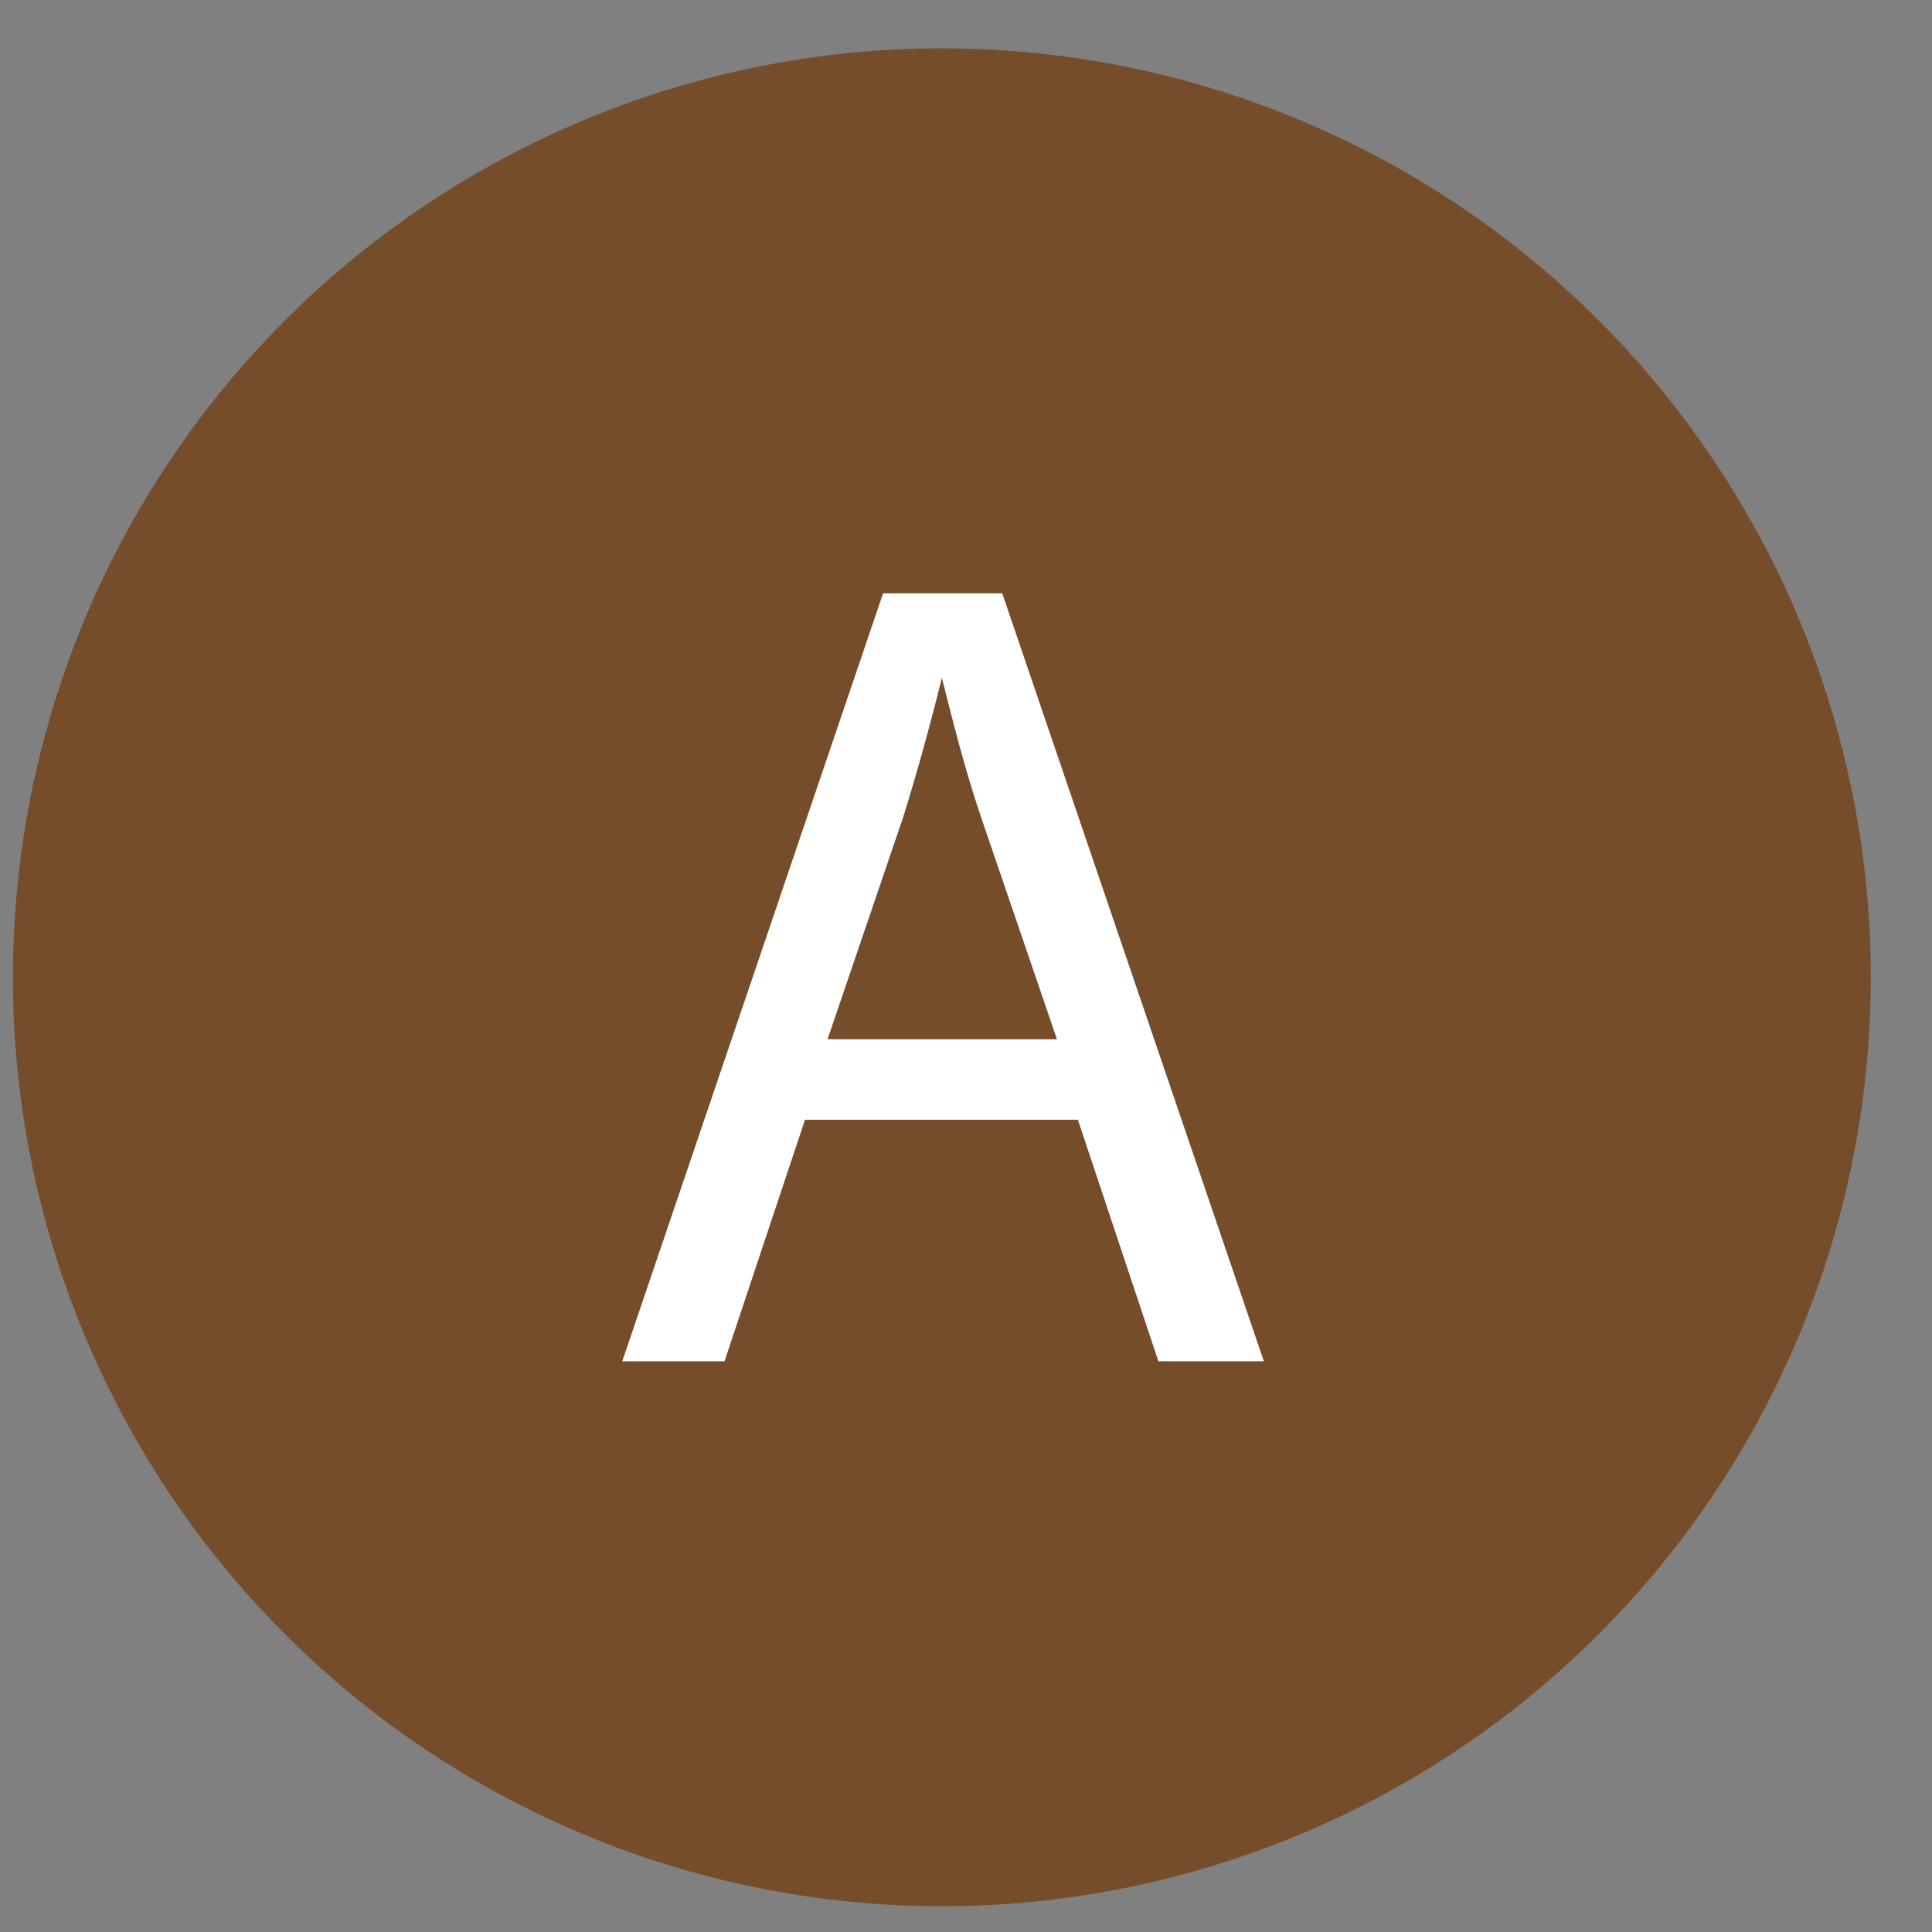 <svg width="24" height="24" viewBox="0 0 24 24" fill="none" xmlns="http://www.w3.org/2000/svg">
<rect x="0" y="0" width="24" height="24" fill="#808080" stroke="none"/>
<path d="M11.7 23.68C13.983 23.68 16.214 23.003 18.111 21.735C20.009 20.467 21.488 18.665 22.362 16.556C23.235 14.448 23.464 12.127 23.018 9.889C22.573 7.65 21.474 5.594 19.86 3.98C18.246 2.366 16.19 1.267 13.951 0.822C11.713 0.377 9.393 0.605 7.284 1.479C5.175 2.352 3.373 3.831 2.105 5.729C0.837 7.627 0.16 9.858 0.16 12.14C0.16 15.201 1.376 18.136 3.54 20.3C5.704 22.464 8.64 23.68 11.7 23.68" fill="#764D2A"/>
<path d="M10 13.91L9 16.91H7.73L10.97 7.37H12.45L15.7 16.91H14.39L13.39 13.91H10ZM13.13 12.91L12.19 10.16C11.98 9.54 11.84 8.97 11.7 8.42C11.56 8.99 11.4 9.57 11.22 10.15L10.28 12.91H13.13Z" fill="white"/>
</svg>
